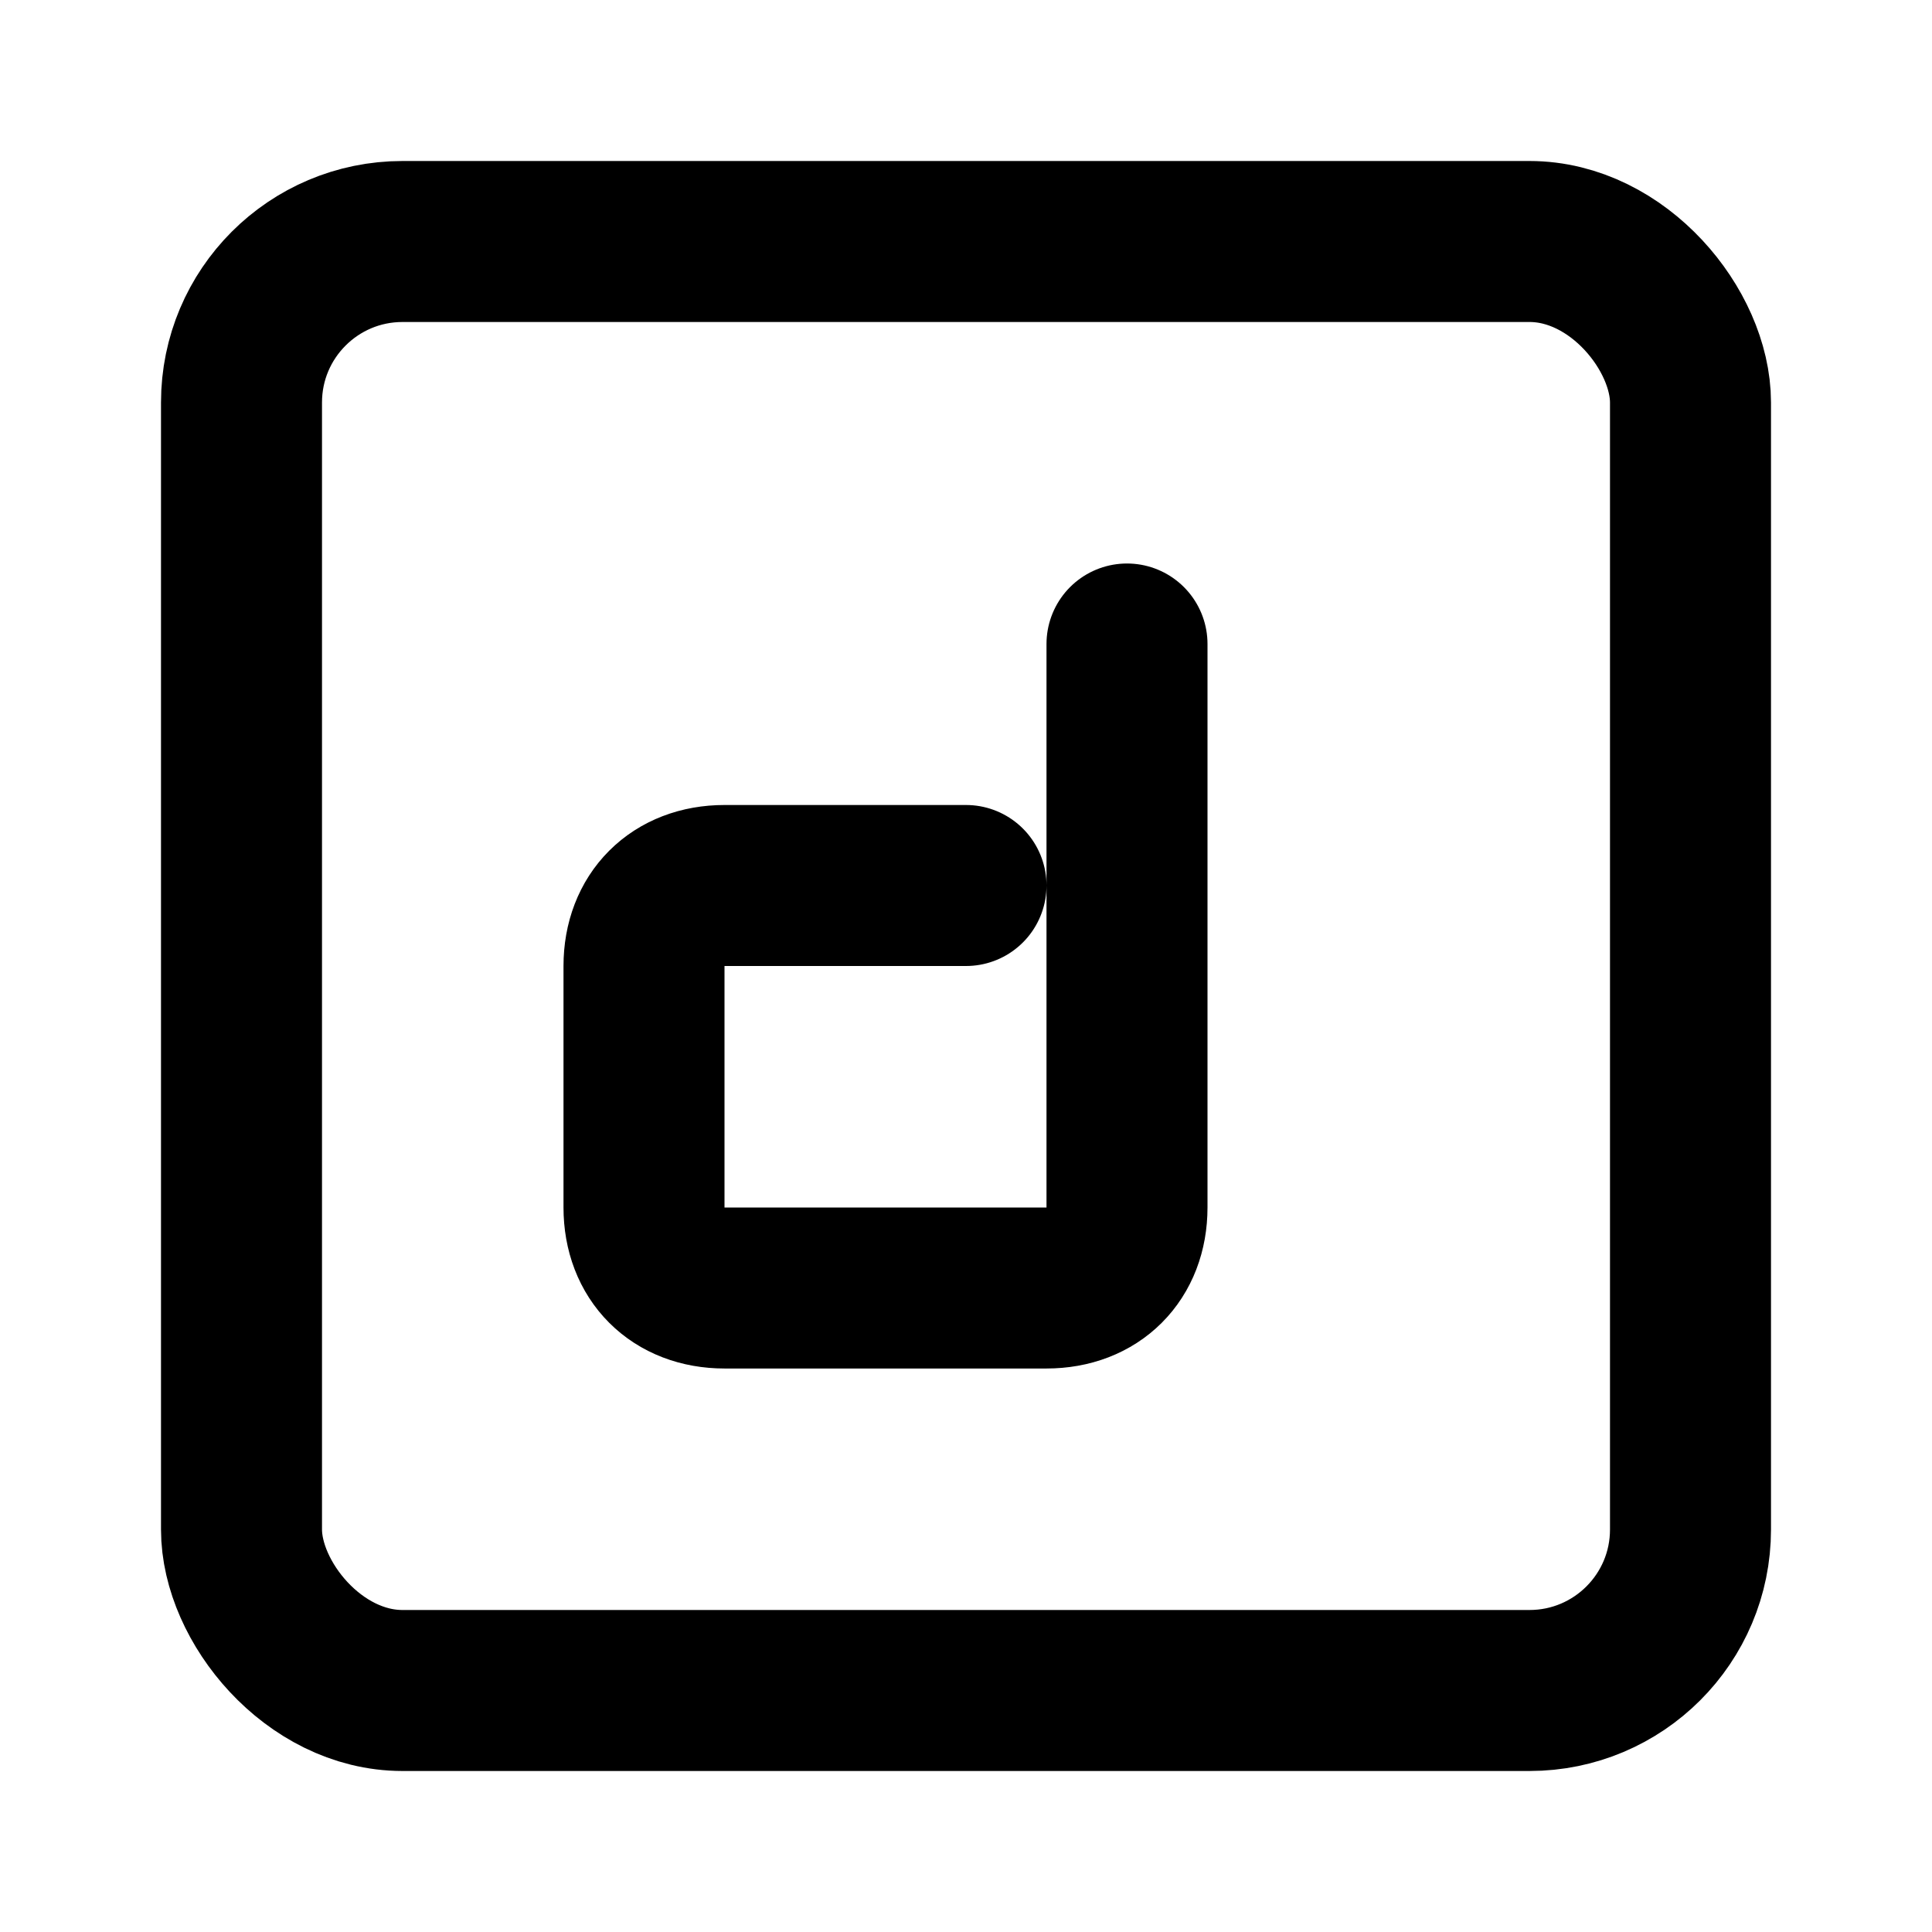 
<svg xmlns="http://www.w3.org/2000/svg" width="32" height="32" viewBox="0 0 24 24" fill="none" stroke="currentColor" stroke-width="2" stroke-linecap="round" stroke-linejoin="round" class="text-purple-500">
  <path d="M14 8v7c0 .6-.4 1-1 1H9c-.6 0-1-.4-1-1v-3c0-.6.4-1 1-1h3" />
  <rect width="18" height="18" x="3" y="3" rx="2" />
</svg>

